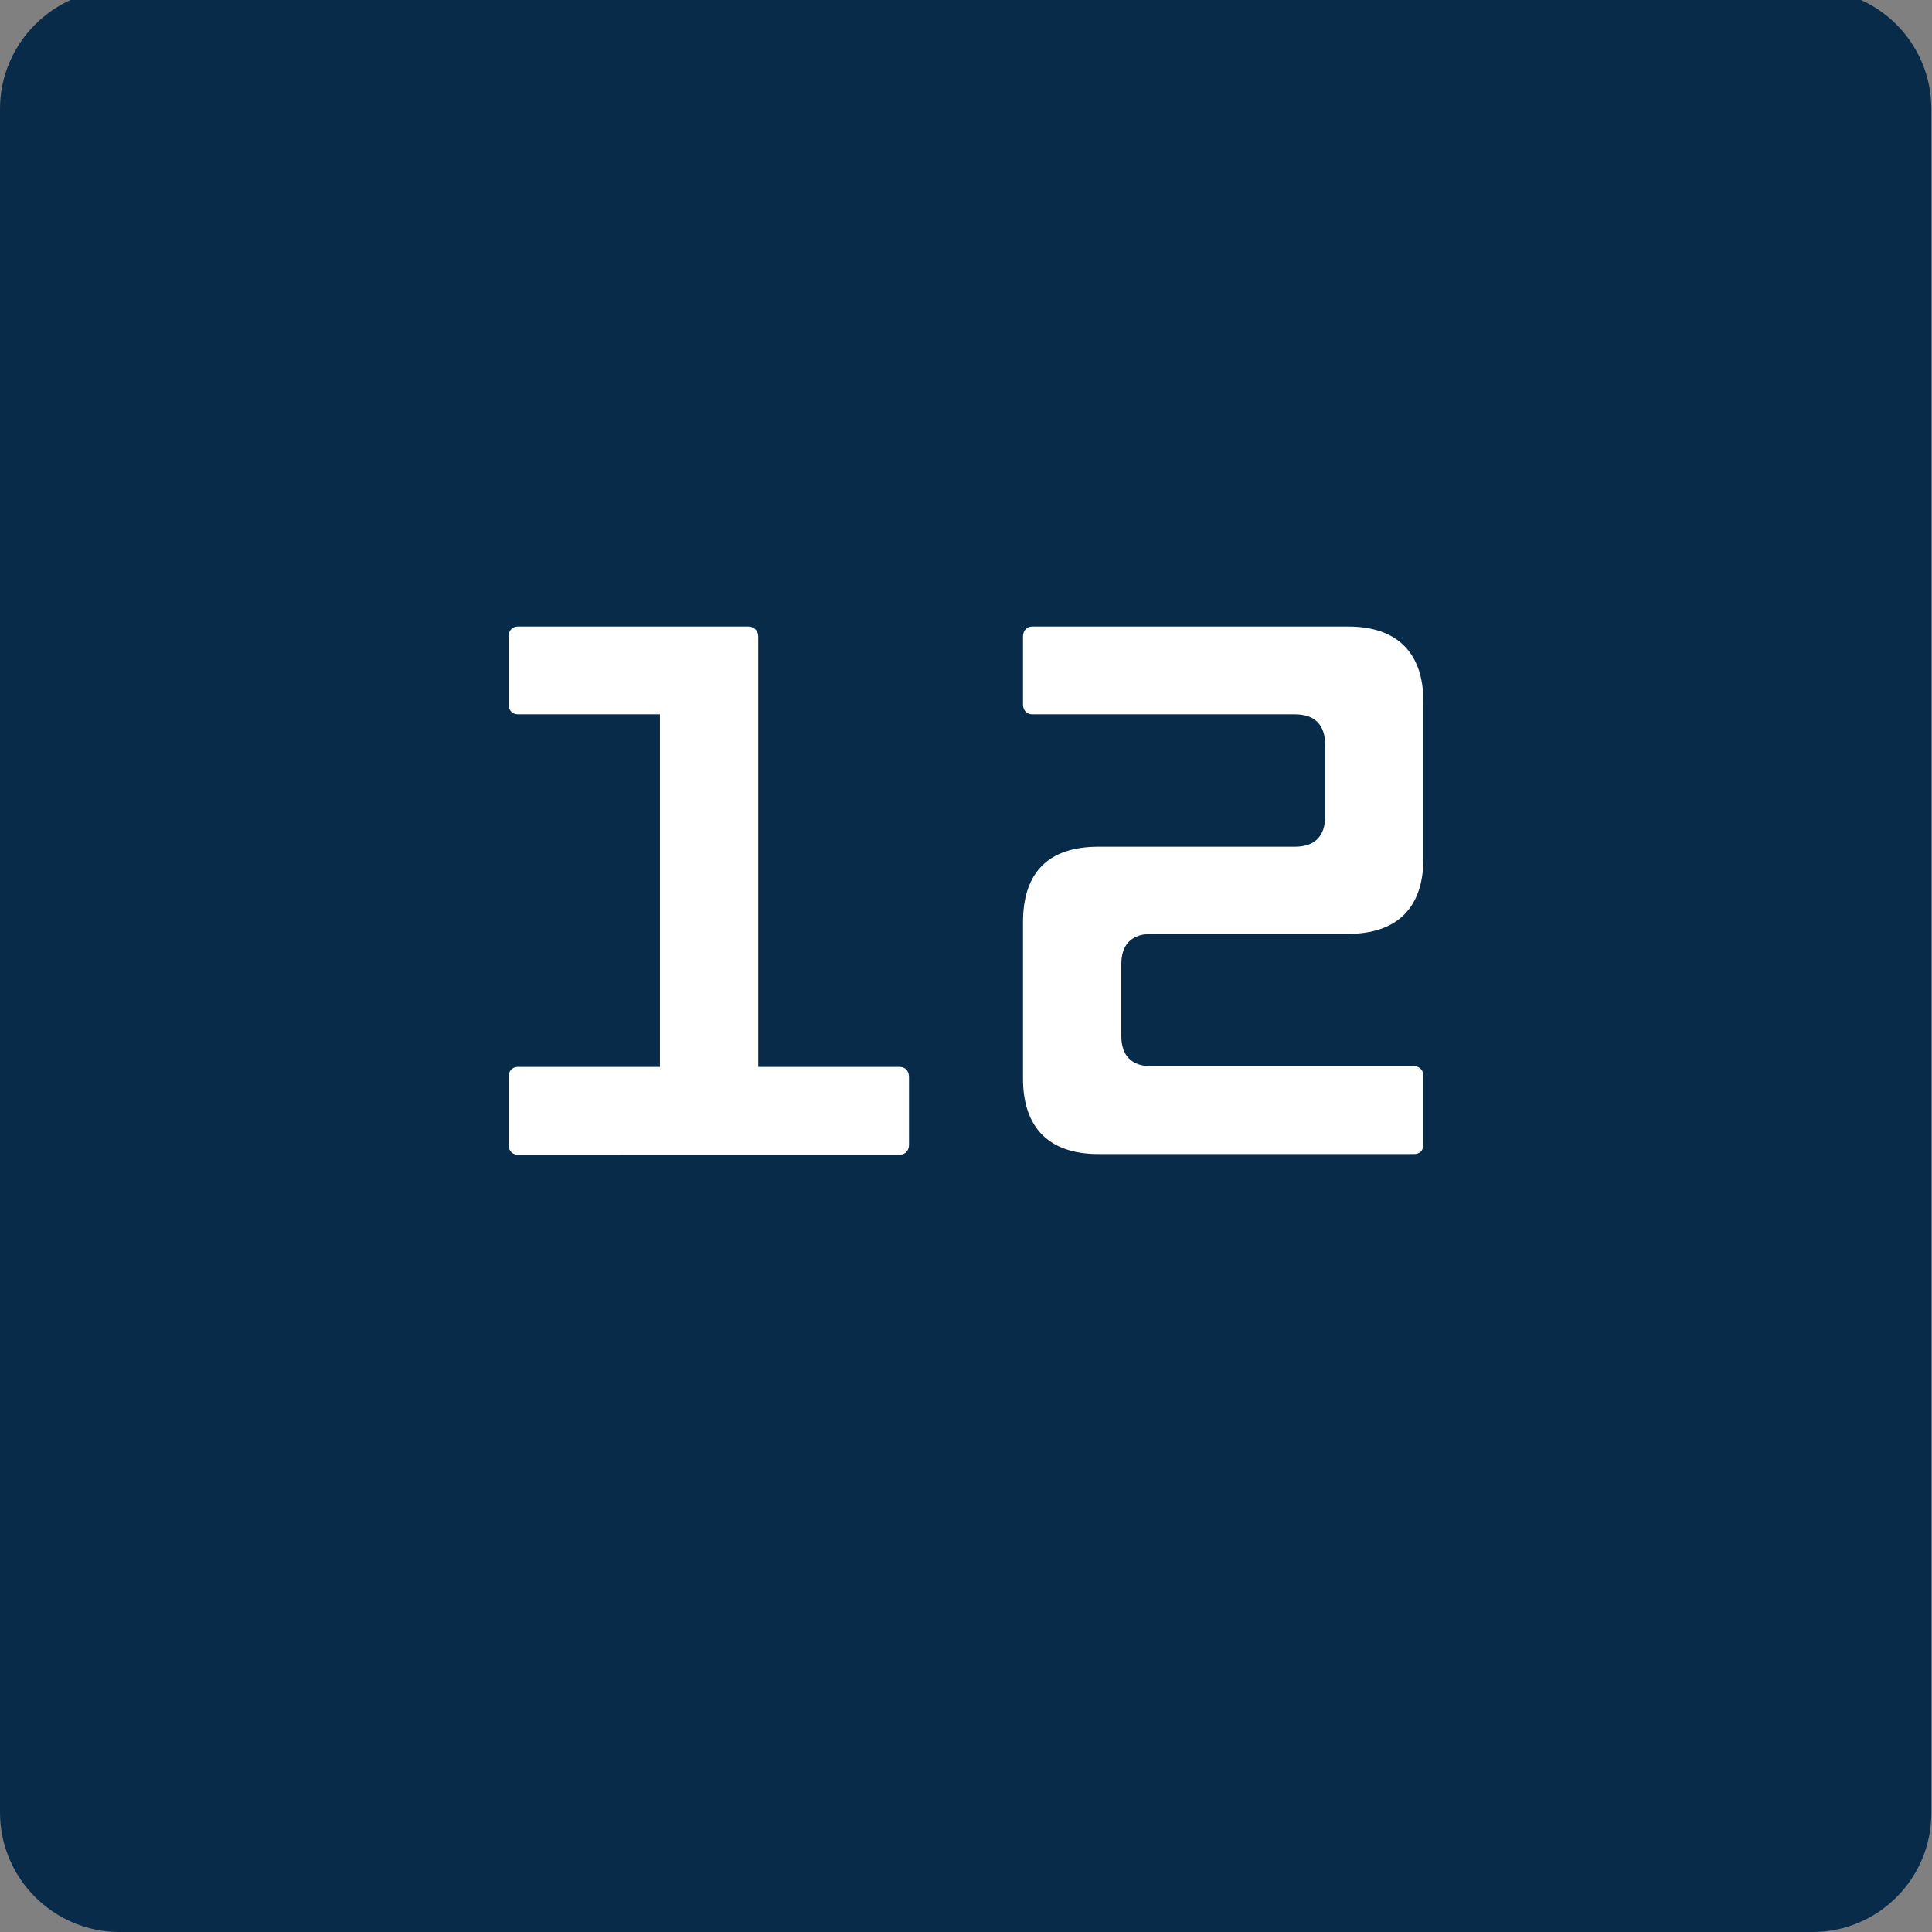 <?xml version="1.0" encoding="utf-8"?>
<!-- Generator: Adobe Illustrator 28.0.0, SVG Export Plug-In . SVG Version: 6.00 Build 0)  -->
<svg version="1.1" xmlns="http://www.w3.org/2000/svg" xmlns:xlink="http://www.w3.org/1999/xlink" x="0px" y="0px"
	 viewBox="0 0 294.8 294.8" style="enable-background:new 0 0 294.8 294.8;" xml:space="preserve">
<rect x="0" y="0" width="294.8" height="294.8" fill="#808080" stroke="none"/>
<style type="text/css">
	.st0{display:none;}
	.st1{display:inline;opacity:0.71;fill:#ED1C24;}
	.st2{display:inline;fill:#ED1C24;}
	.st3{display:inline;fill:#8B181B;}
	.st4{fill:#072B49;}
	.st5{fill:#072B49;stroke:#072B49;stroke-width:6;stroke-miterlimit:10;}
	.st6{fill:#FFFFFF;}
	.st7{fill:none;stroke:#072B49;stroke-width:6;stroke-miterlimit:10;}
</style>
<g id="Layer_1" class="st0">
</g>
<g id="Layer_3" class="st0">
</g>
<g id="Layer_2">
	<path class="st4" d="M276.6,294.8H18.2C8.2,294.8,0,286.6,0,276.6V16.6C0,6.6,8.2-1.6,18.2-1.6h258.3c10.1,0,18.2,8.2,18.2,18.2
		v259.9C294.8,286.6,286.6,294.8,276.6,294.8z"/>
	<g>
		<path class="st6" d="M77.6,164.3c0-0.9,0.6-1.5,1.4-1.5h21.7V109H79c-0.8,0-1.4-0.6-1.4-1.5V97.1c0-0.9,0.6-1.5,1.4-1.5h35.2
			c0.8,0,1.5,0.6,1.5,1.5v65.7h21.6c0.8,0,1.4,0.6,1.4,1.5v10.4c0,0.9-0.6,1.5-1.4,1.5H79c-0.8,0-1.4-0.6-1.4-1.5V164.3z"/>
		<path class="st6" d="M215.8,176.1h-48.2c-7.5,0-11.5-4-11.5-11.5v-23.9c0-7.7,4-11.5,11.5-11.5h30c3,0,4.6-1.6,4.6-4.6v-11
			c0-3-1.6-4.6-4.6-4.6h-40.1c-0.8,0-1.4-0.6-1.4-1.5V97.1c0-0.9,0.6-1.5,1.4-1.5h48.2c7.5,0,11.5,4,11.5,11.5v23.9
			c0,7.5-4,11.5-11.5,11.5h-30c-3,0-4.6,1.6-4.6,4.6v11c0,3,1.6,4.6,4.6,4.6h40.1c0.8,0,1.4,0.6,1.4,1.5v10.4
			C217.2,175.6,216.6,176.1,215.8,176.1z"/>
	</g>
</g>
<g id="Layer_4">
</g>
</svg>

